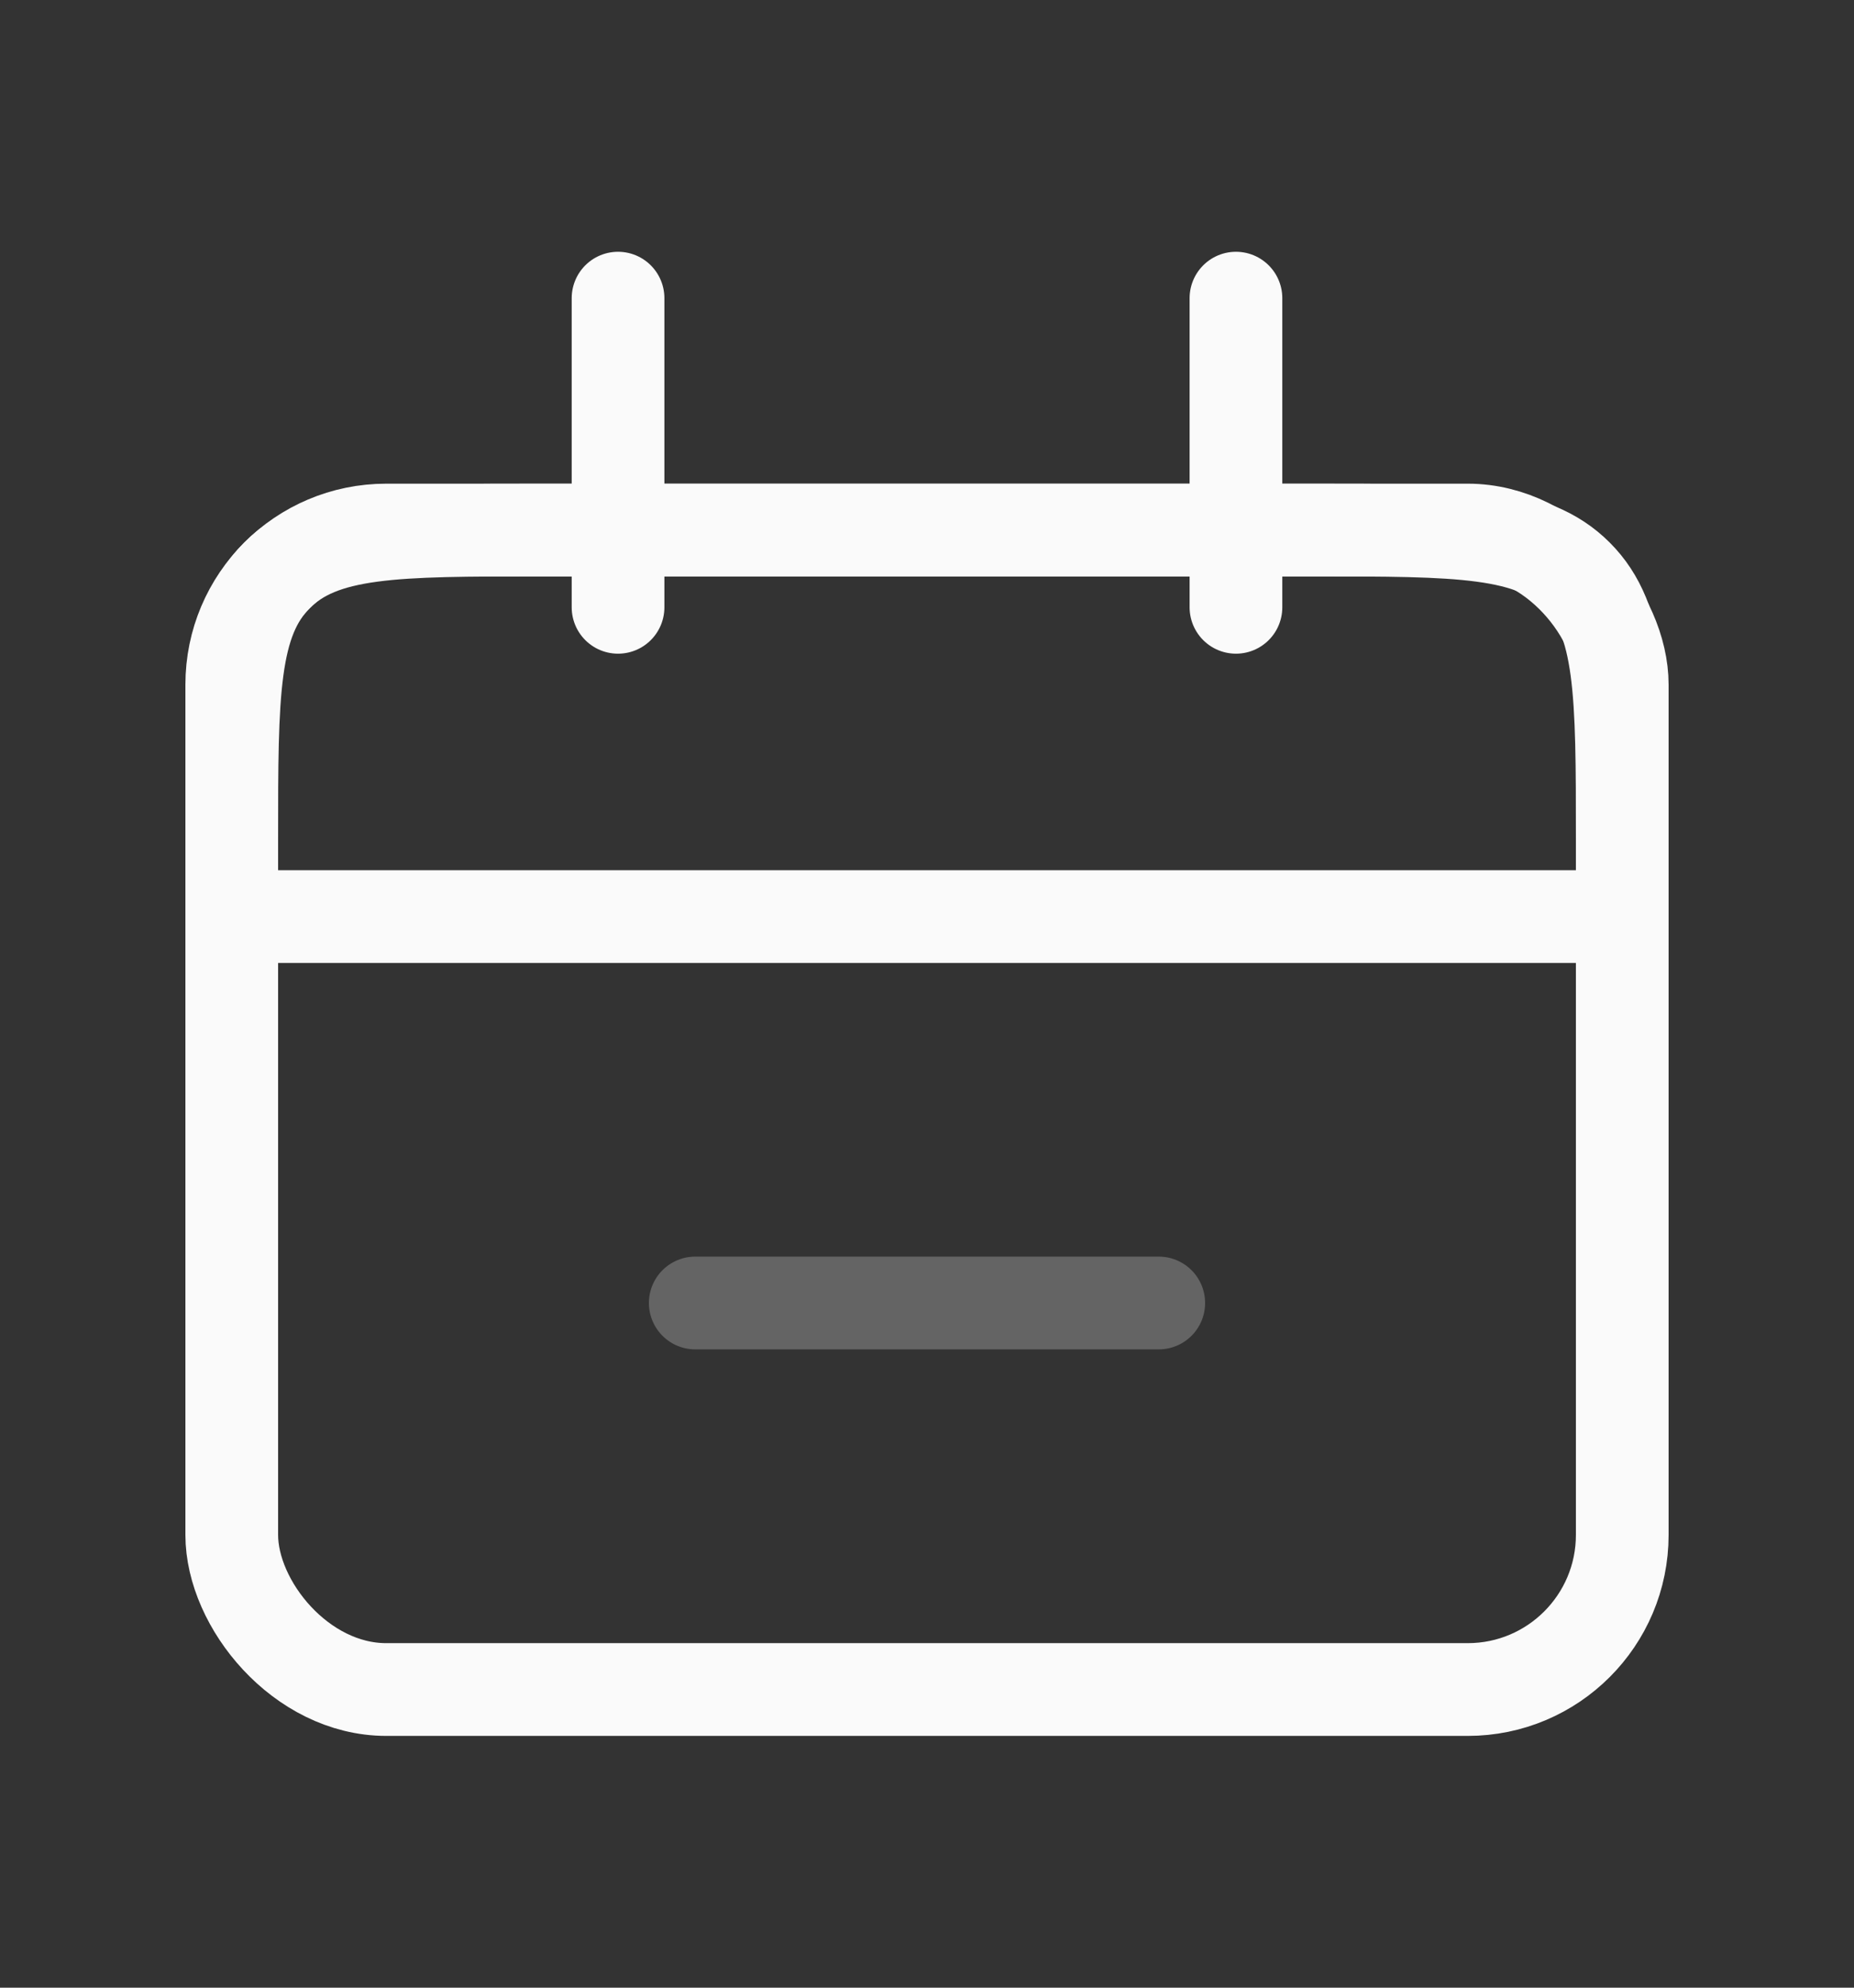 <svg width="14" height="15" viewBox="0 0 14 15" fill="none" xmlns="http://www.w3.org/2000/svg">
<rect x="0" y="0" width="14" height="15" fill="#333333" stroke="none"/>
<path d="M1.75 6.333C1.75 5.233 1.75 4.683 2.092 4.342C2.433 4 2.983 4 4.083 4H9.917C11.017 4 11.567 4 11.908 4.342C12.25 4.683 12.25 5.233 12.25 6.333V6.917H1.75V6.333Z" stroke="#FAFAFA" stroke-width="0.7"/>
<rect x="1.75" y="4" width="10.5" height="8.75" rx="1.167" stroke="#FAFAFA" stroke-width="0.7"/>
<path d="M5.25 9.833H8.75" stroke="#FAFAFA" stroke-opacity="0.25" stroke-width="0.7" stroke-linecap="round"/>
<path d="M4.667 2.25L4.667 4.583" stroke="#FAFAFA" stroke-width="0.7" stroke-linecap="round"/>
<path d="M9.333 2.25L9.333 4.583" stroke="#FAFAFA" stroke-width="0.7" stroke-linecap="round"/>
</svg>
